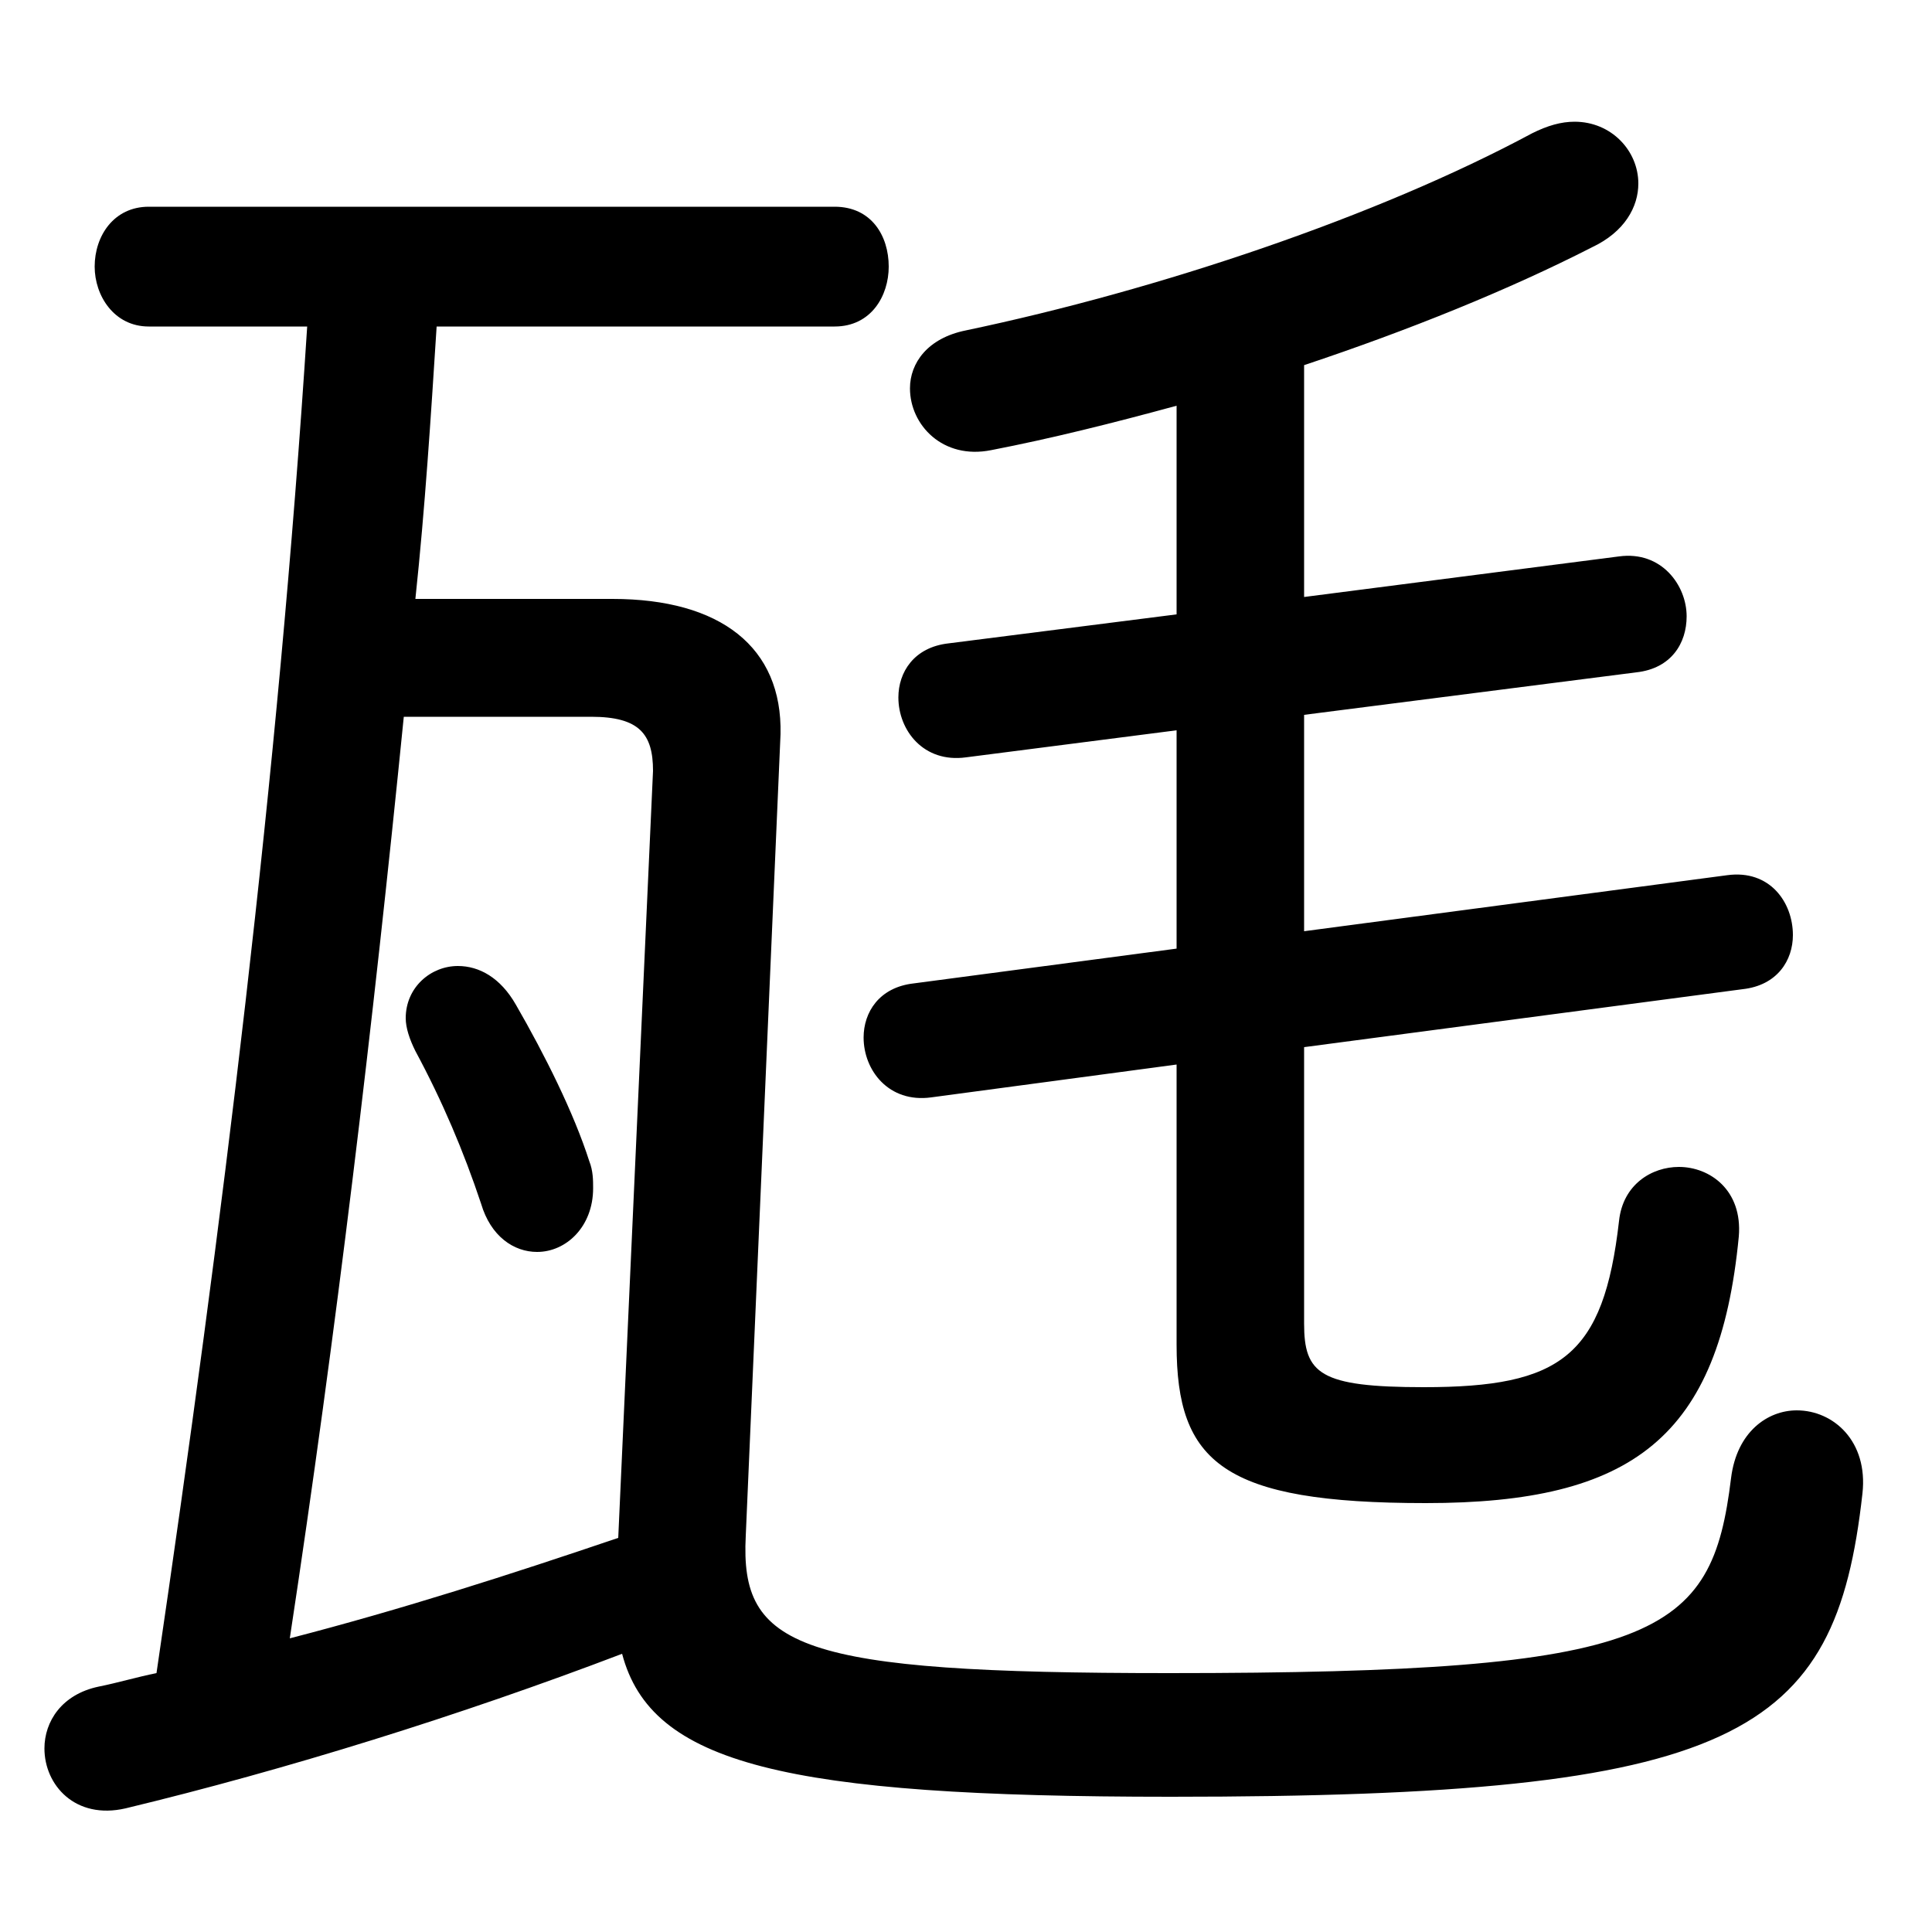 <svg xmlns="http://www.w3.org/2000/svg" viewBox="0 -44.0 50.0 50.0">
    <rect x="0" y="-44.0" width="50.0" height="50.0" fill="#808080" stroke="none"/>
    <g transform="scale(1, -1)">
        <!-- ボディの枠 -->
        <rect x="0" y="-6.0" width="50.0" height="50.0"
            stroke="white" fill="white"/>
        <!-- グリフ座標系の原点 -->
        <circle cx="0" cy="0" r="5" fill="white"/>
        <!-- グリフのアウトライン -->
        <g style="fill:black;stroke:#000000;stroke-width:0;stroke-linecap:round;stroke-linejoin:round;">
        <path d="M 13.35 18.0 C 12.95 18.7 12.4 19.0 11.85 19.0 C 11.15 19.0 10.5 18.45 10.5 17.65 C 10.5 17.4 10.6 17.1 10.75 16.8 C 11.45 15.5 12.0 14.2 12.45 12.85 C 12.7 12.0 13.3 11.6 13.9 11.6 C 14.65 11.6 15.35 12.25 15.35 13.25 C 15.35 13.45 15.35 13.7 15.25 13.95 C 14.85 15.2 14.1 16.7 13.35 18.0 Z M 20.2 25.0 C 20.25 27.25 18.65 28.5 15.85 28.5 L 10.75 28.5 C 11.0 30.85 11.15 33.2 11.3 35.55 L 21.6 35.55 C 22.55 35.55 23.0 36.35 23.0 37.1 C 23.0 37.9 22.55 38.65 21.6 38.65 L 3.85 38.65 C 2.95 38.65 2.45 37.9 2.45 37.1 C 2.45 36.35 2.95 35.55 3.85 35.55 L 7.95 35.55 C 7.2 23.9 5.75 12.25 4.05 0.7 C 3.55 0.6 3.05 0.45 2.55 0.35 C 1.6 0.15 1.15 -0.55 1.15 -1.25 C 1.15 -2.2 1.95 -3.1 3.25 -2.8 C 7.4 -1.8 11.9 -0.4 16.1 1.2 C 16.85 -1.65 20.3 -2.5 30.3 -2.5 C 45.0 -2.5 47.5 -0.95 48.2 5.35 C 48.35 6.7 47.45 7.5 46.5 7.5 C 45.75 7.5 44.95 6.95 44.8 5.75 C 44.3 1.65 42.95 0.7 30.25 0.7 C 20.65 0.7 19.15 1.35 19.3 4.25 Z M 16.0 4.2 C 13.2 3.25 10.4 2.35 7.5 1.6 C 8.7 9.5 9.65 17.45 10.45 25.45 L 15.3 25.45 C 16.55 25.45 16.9 25.0 16.9 24.05 Z M 33.75 16.9 L 45.1 18.4 C 46.0 18.5 46.4 19.15 46.4 19.8 C 46.4 20.65 45.8 21.5 44.7 21.35 L 33.75 19.9 L 33.75 25.5 L 42.35 26.6 C 43.25 26.7 43.65 27.35 43.65 28.05 C 43.65 28.85 43.0 29.75 41.9 29.6 L 33.75 28.55 L 33.75 34.55 C 36.45 35.45 39.05 36.5 41.2 37.6 C 42.05 38.0 42.4 38.65 42.4 39.25 C 42.4 40.1 41.7 40.85 40.75 40.85 C 40.4 40.85 40.05 40.75 39.65 40.55 C 35.65 38.4 30.0 36.5 25.0 35.45 C 24.0 35.25 23.55 34.6 23.55 33.95 C 23.55 33.0 24.4 32.1 25.65 32.35 C 27.2 32.65 28.8 33.05 30.45 33.5 L 30.45 28.1 L 24.55 27.35 C 23.65 27.25 23.25 26.6 23.25 25.95 C 23.25 25.1 23.9 24.25 25.0 24.4 L 30.45 25.1 L 30.45 19.45 L 23.65 18.55 C 22.75 18.45 22.35 17.8 22.35 17.15 C 22.35 16.3 23.0 15.45 24.1 15.6 L 30.45 16.45 L 30.45 9.2 C 30.45 6.15 31.65 5.1 36.9 5.1 C 42.25 5.1 44.5 6.8 45.0 12.0 C 45.1 13.2 44.25 13.8 43.45 13.8 C 42.75 13.8 42.0 13.35 41.9 12.4 C 41.5 8.9 40.4 8.1 36.85 8.1 C 34.15 8.1 33.75 8.45 33.75 9.75 Z"/>
    </g>
    </g>
</svg>
